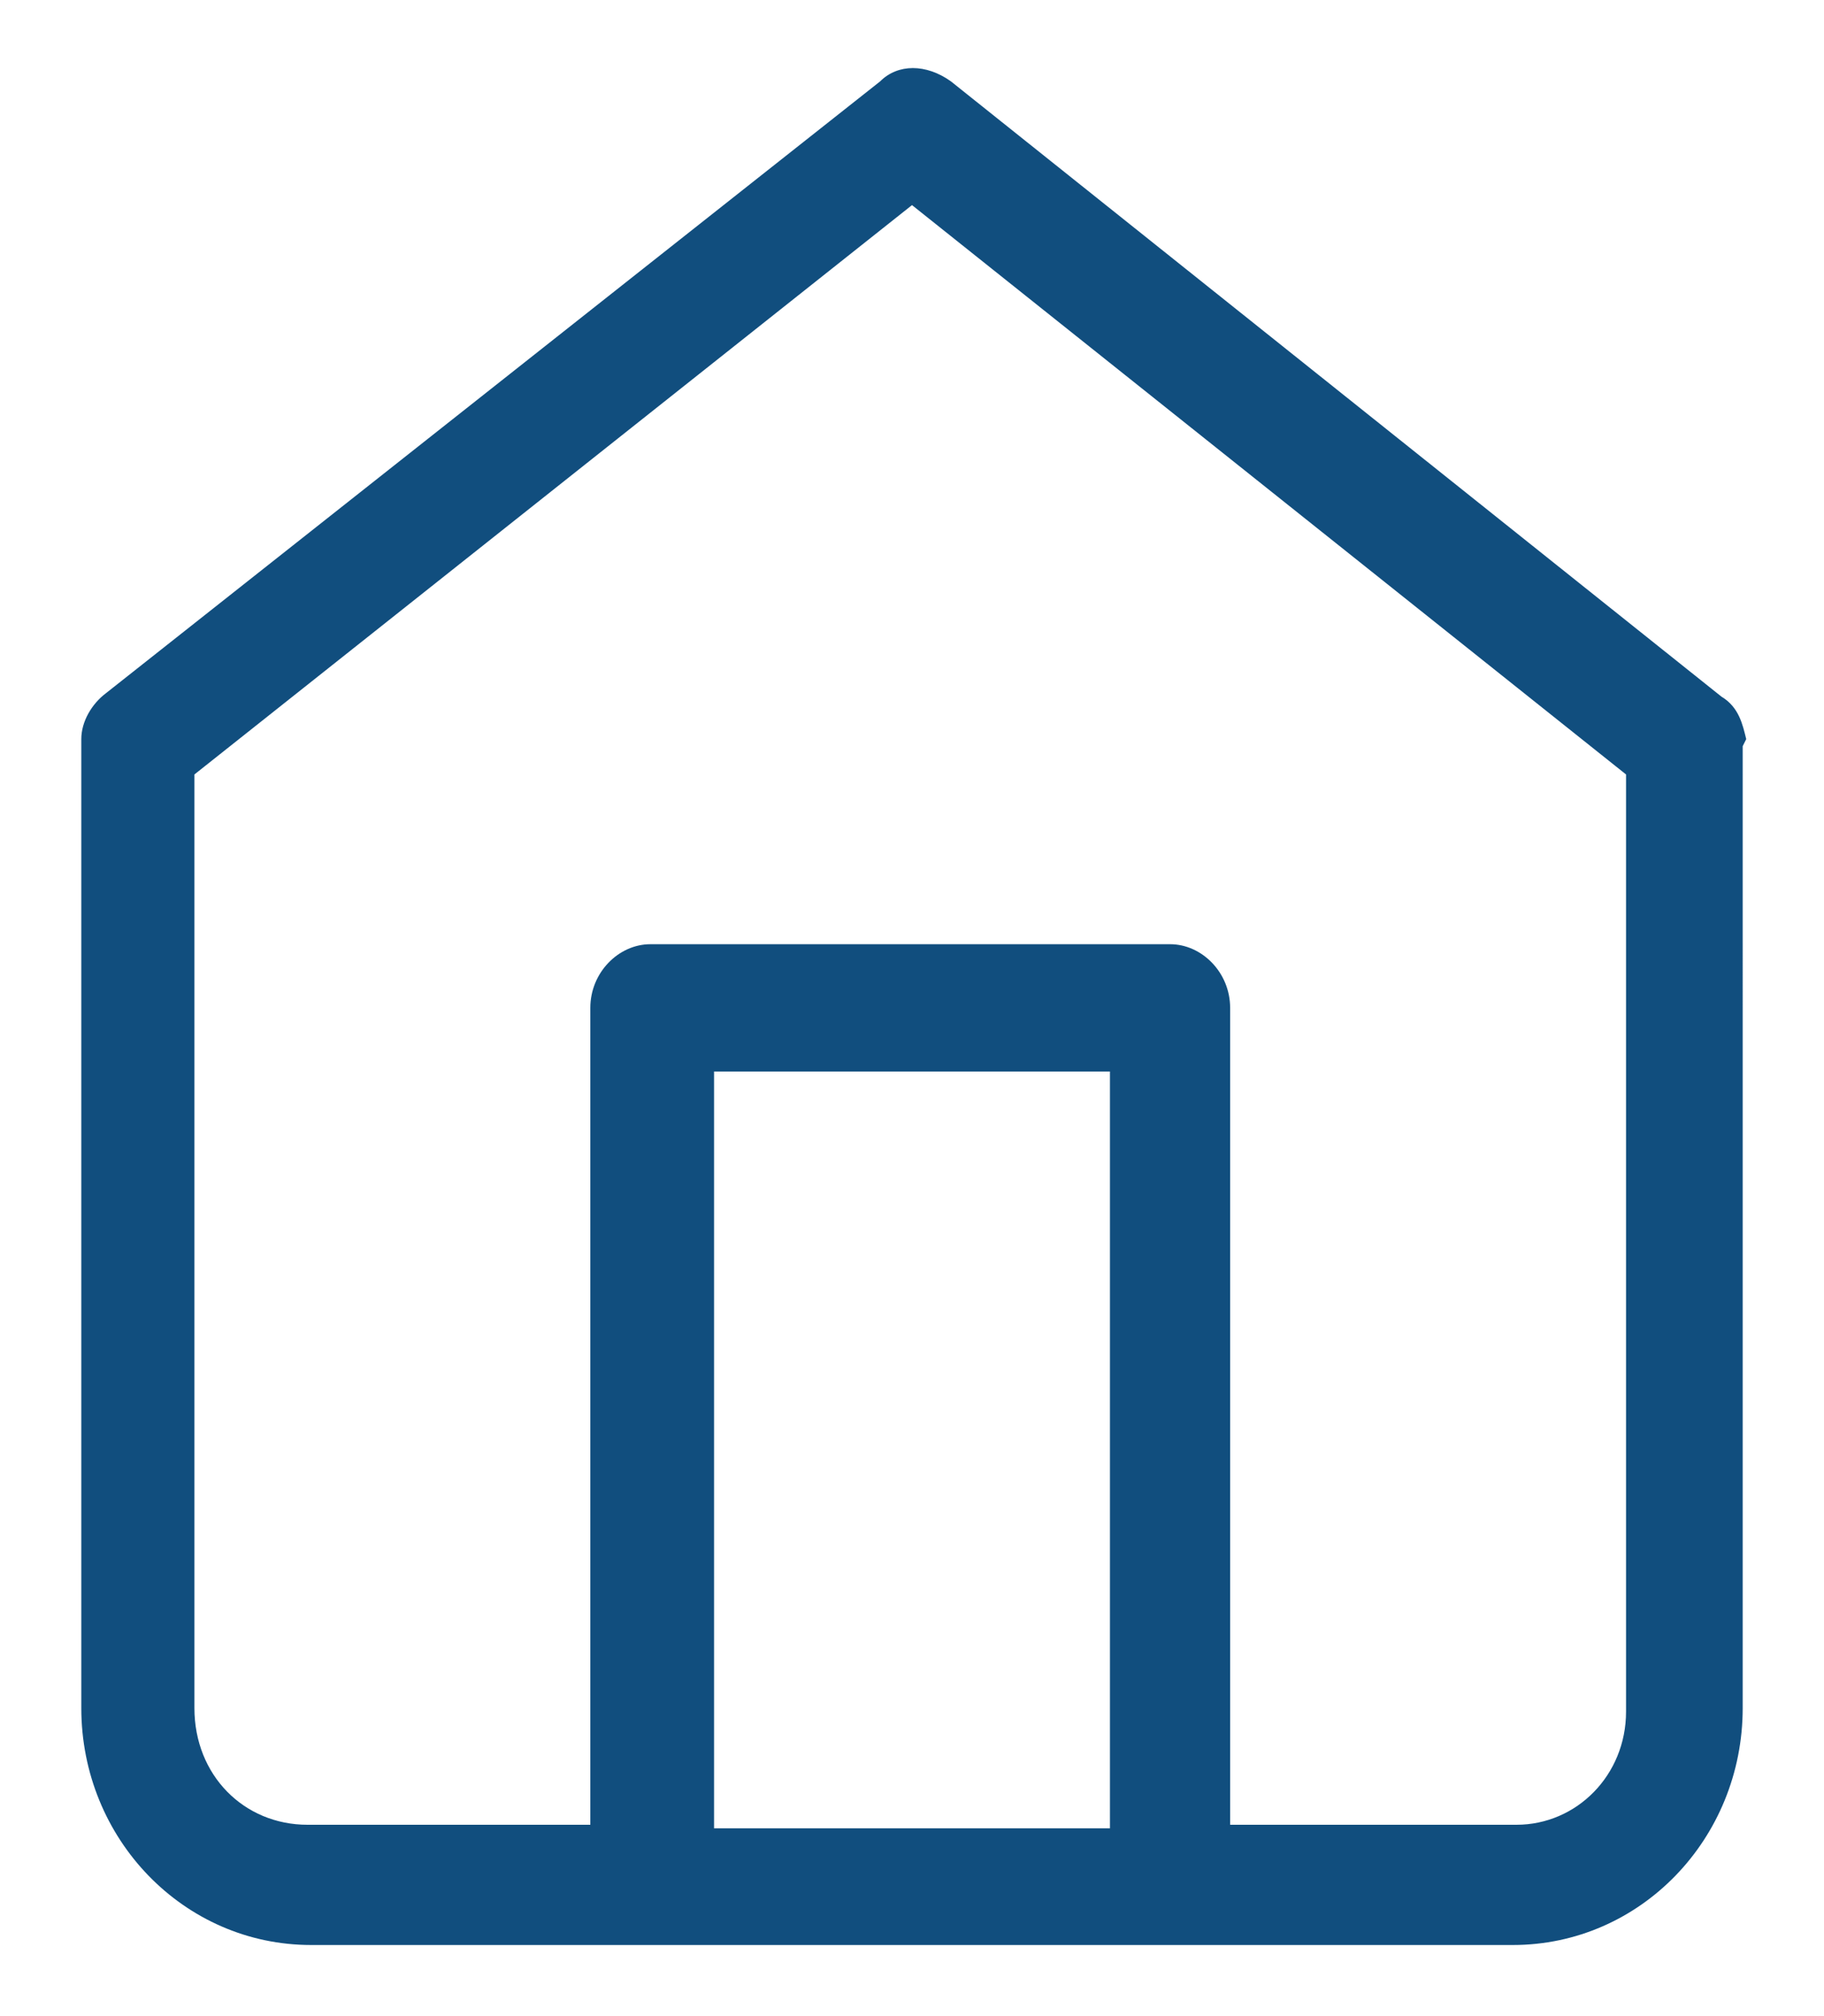 <?xml version="1.0" encoding="utf-8"?>
<!-- Generator: Adobe Illustrator 24.0.2, SVG Export Plug-In . SVG Version: 6.00 Build 0)  -->
<svg version="1.1" id="Layer_1" xmlns="http://www.w3.org/2000/svg" xmlns:xlink="http://www.w3.org/1999/xlink" x="0px" y="0px"
	 viewBox="0 0 51.6 57" style="enable-background:new 0 0 51.6 57;" xml:space="preserve">
<style type="text/css">
	.st0{fill:#114E7E;}
</style>
<title>home</title>
<path class="st0" d="M49.4,20.9c-0.1-0.4-0.2-0.9-0.7-1.2L26.9,2.3c-0.7-0.5-1.5-0.5-2,0L3,19.6c-0.4,0.3-0.7,0.8-0.7,1.3v27.4
	c0,3.7,2.9,6.7,6.5,6.7h34c3.6,0,6.5-3,6.5-6.7V21.1L49.4,20.9z M31.4,30.3v21.4H20.2V30.3H31.4z M42.9,51.6h-8.1V28.5
	c0-1-0.8-1.8-1.7-1.8H18.4c-0.9,0-1.7,0.8-1.7,1.8v23.1h-8c-1.8,0-3.2-1.4-3.2-3.3V21.9L25.8,5.8L46,21.9v26.5
	C46,50.2,44.6,51.6,42.9,51.6z"/>
</svg>
